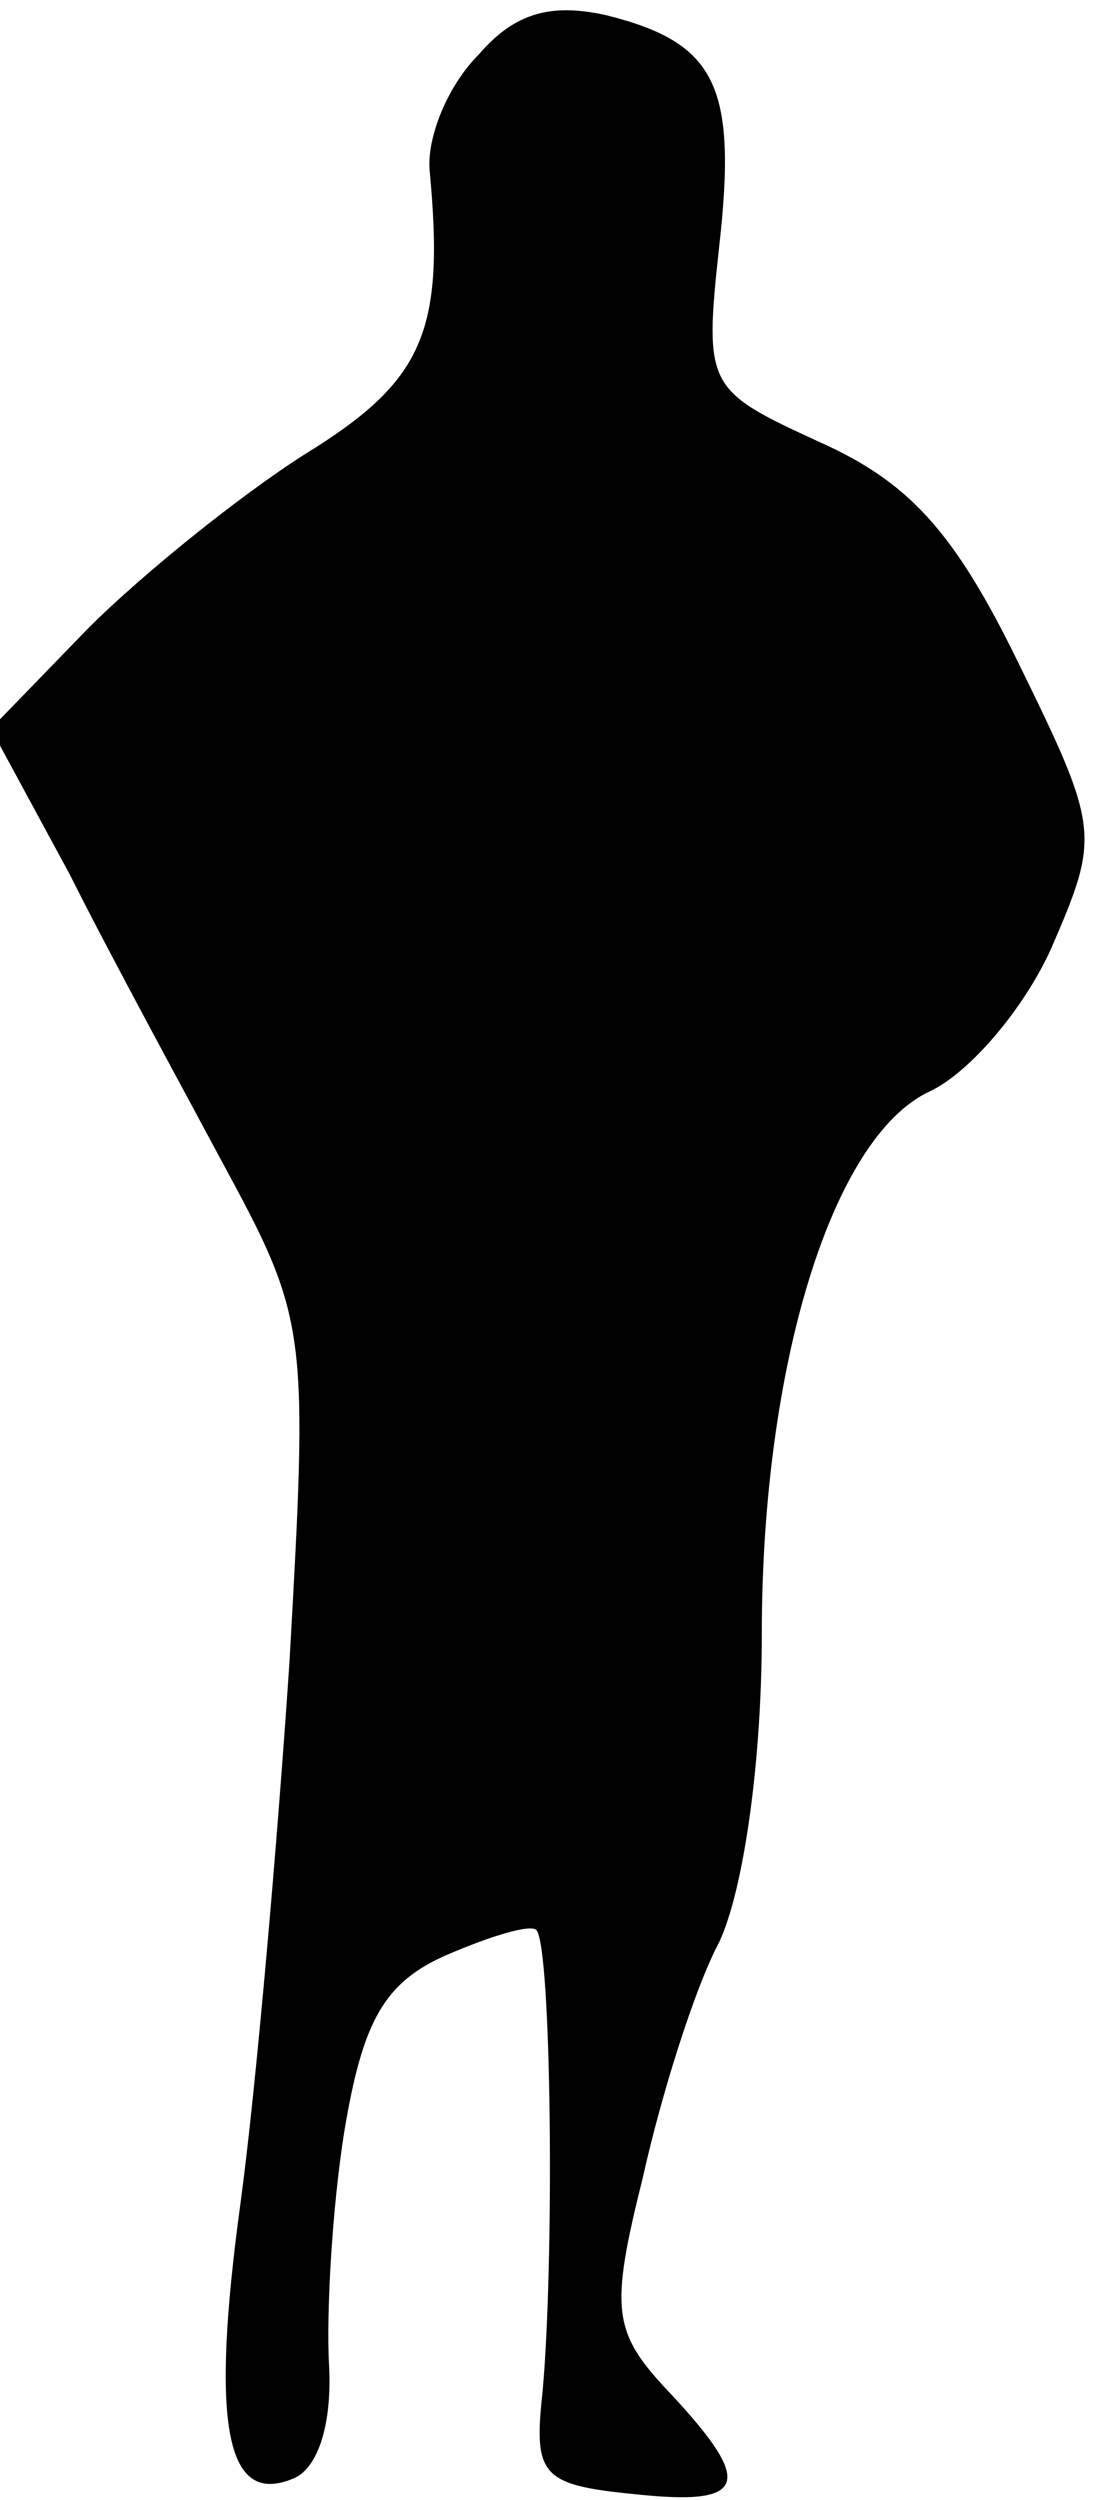 <?xml version="1.0" standalone="no"?>
<!DOCTYPE svg PUBLIC "-//W3C//DTD SVG 20010904//EN"
 "http://www.w3.org/TR/2001/REC-SVG-20010904/DTD/svg10.dtd">
<svg version="1.0" xmlns="http://www.w3.org/2000/svg"
 width="36pt" height="82pt" viewBox="0 0 36 82"
 preserveAspectRatio="xMidYMid meet">
<g transform="translate(0,82) scale(0.1,-0.1)"
fill="#000000" stroke="none">
<path fill="#000000" stroke="none" d="M157 802 c-10 -10 -17 -27 -16 -38 5
-53 -2 -69 -41 -93 -22 -14 -54 -40 -71 -57 l-32 -33 26 -48 c13 -26 37 -70
52 -98 26 -48 26 -54 20 -160 -4 -60 -11 -140 -16 -177 -10 -73 -5 -100 17
-91 8 3 13 17 12 37 -1 17 1 52 5 77 6 36 13 49 34 58 14 6 27 10 29 8 5 -5 6
-109 2 -152 -3 -27 0 -30 30 -33 37 -4 40 3 12 33 -19 20 -20 27 -9 71 6 27
17 62 25 77 8 17 14 59 14 101 0 88 23 163 55 178 13 6 31 27 40 47 16 37 16
39 -11 94 -21 43 -36 59 -65 72 -37 17 -38 18 -33 64 6 53 -1 67 -37 76 -18 4
-30 1 -42 -13z"/>
</g>
</svg>
